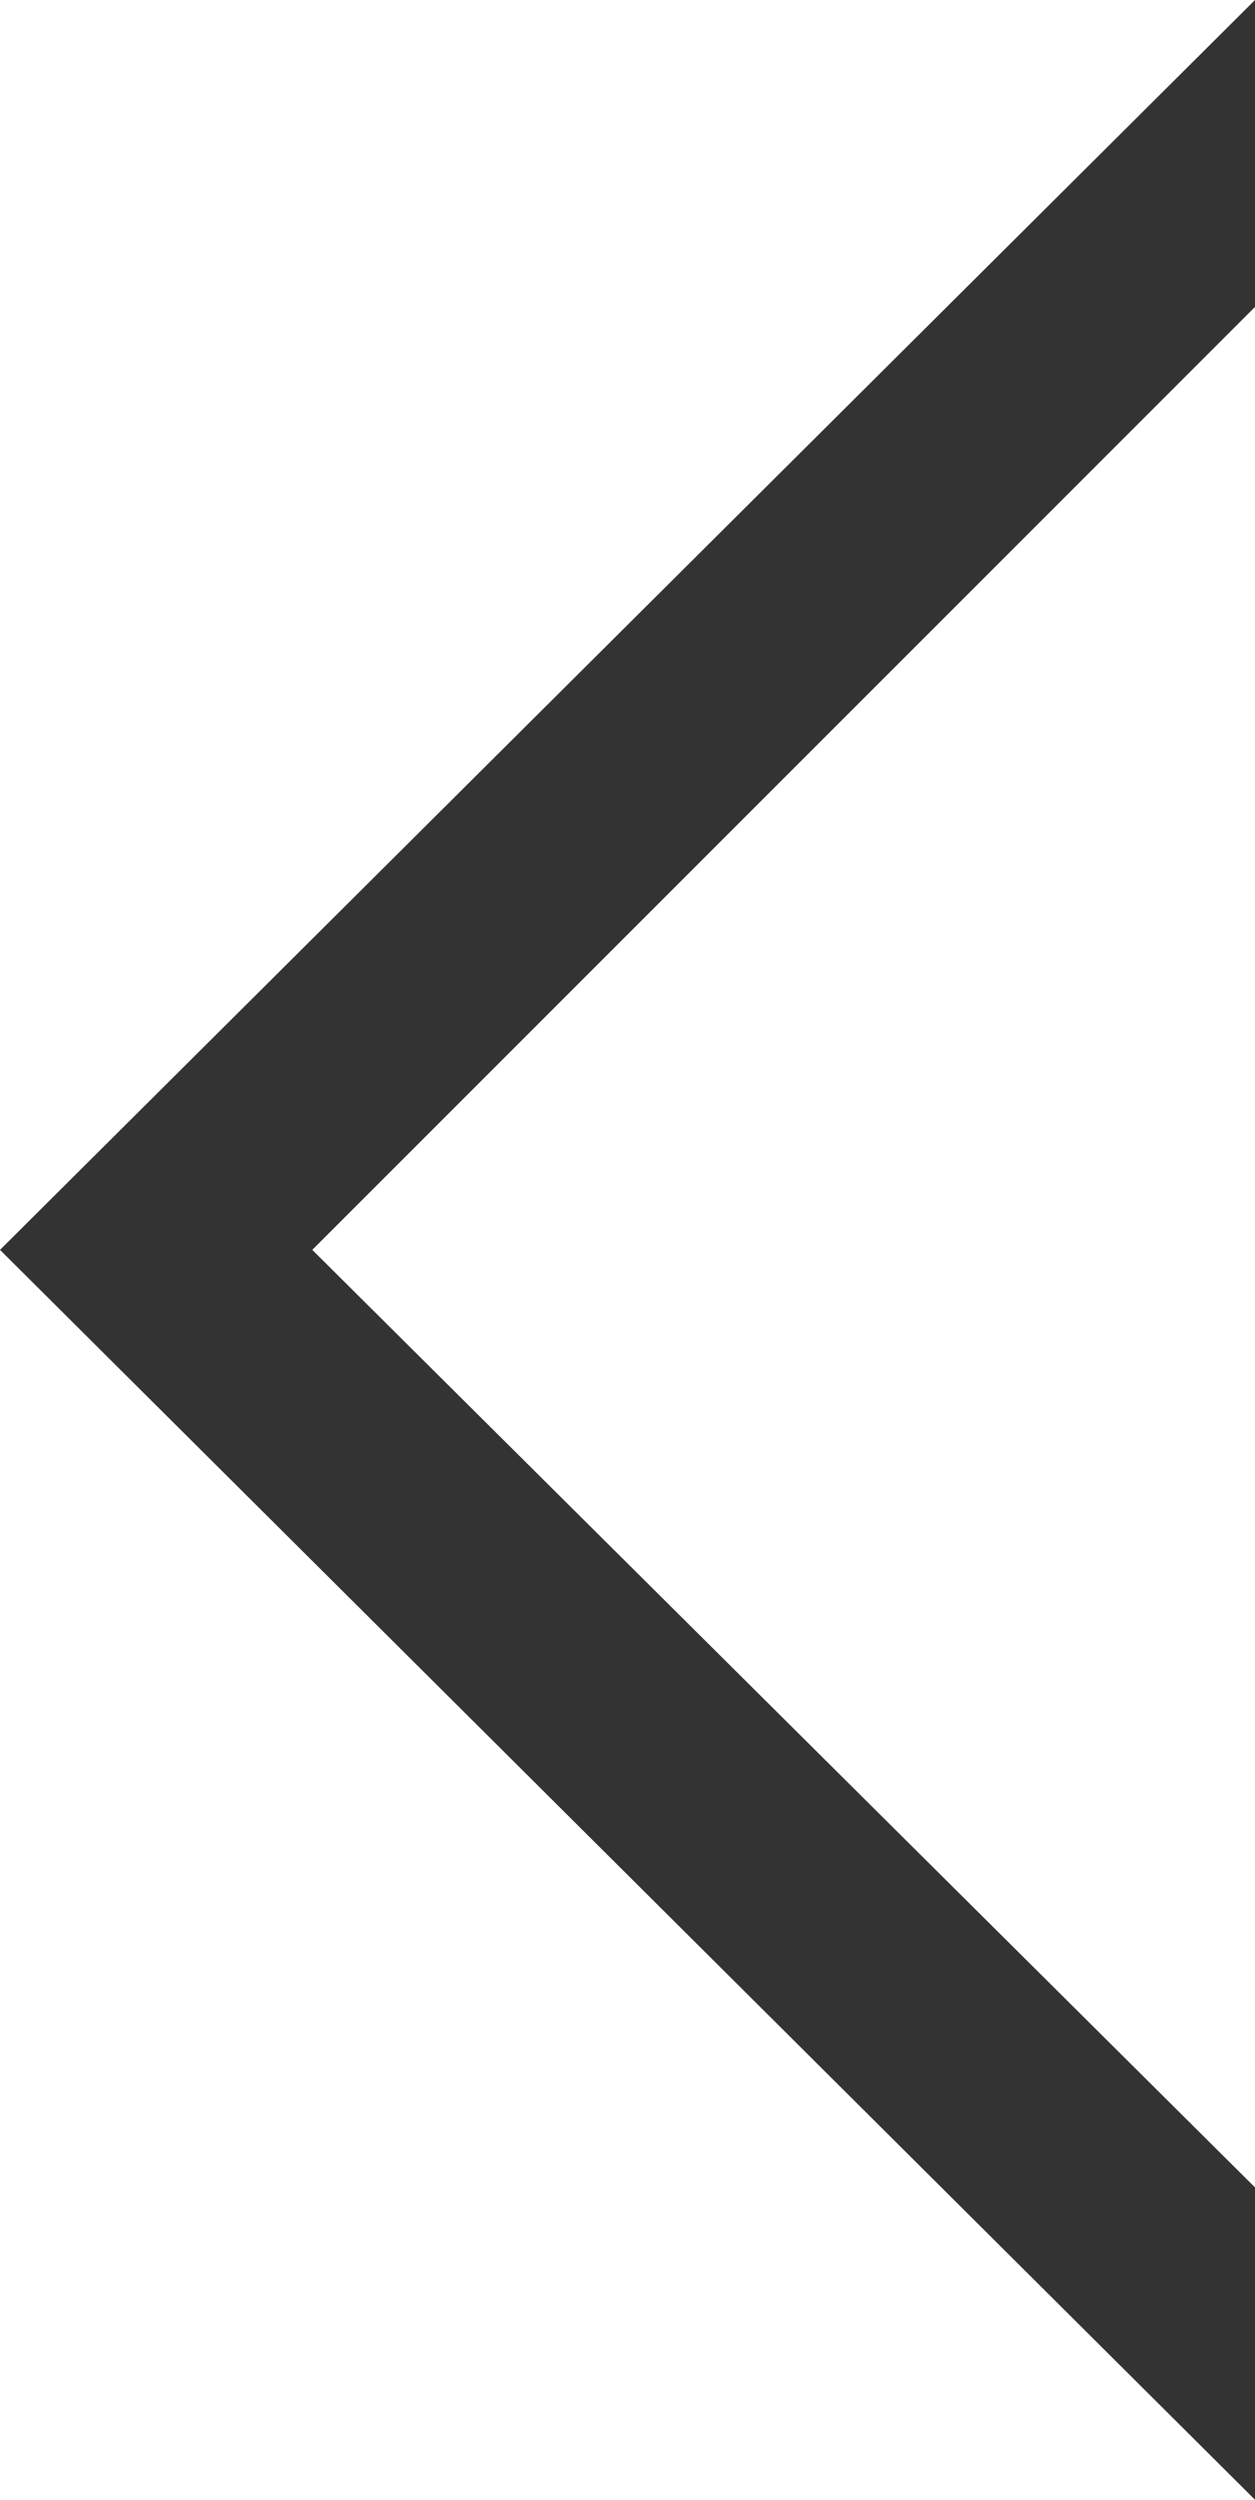 <?xml version="1.0" encoding="utf-8"?>
<!-- Generator: Adobe Illustrator 18.0.0, SVG Export Plug-In . SVG Version: 6.00 Build 0)  -->
<!DOCTYPE svg PUBLIC "-//W3C//DTD SVG 1.1//EN" "http://www.w3.org/Graphics/SVG/1.1/DTD/svg11.dtd">
<svg version="1.1" id="Layer_1" xmlns="http://www.w3.org/2000/svg" xmlns:xlink="http://www.w3.org/1999/xlink" x="0px" y="0px"
	 viewBox="372 -79.4 256 509.8" enable-background="new 372 -79.4 256 509.8" xml:space="preserve">
<polygon fill="#333333" points="628,430.4 628,366.7 435.7,175.5 628,-16.8 628,-79.4 372,175.5 "/>
</svg>
